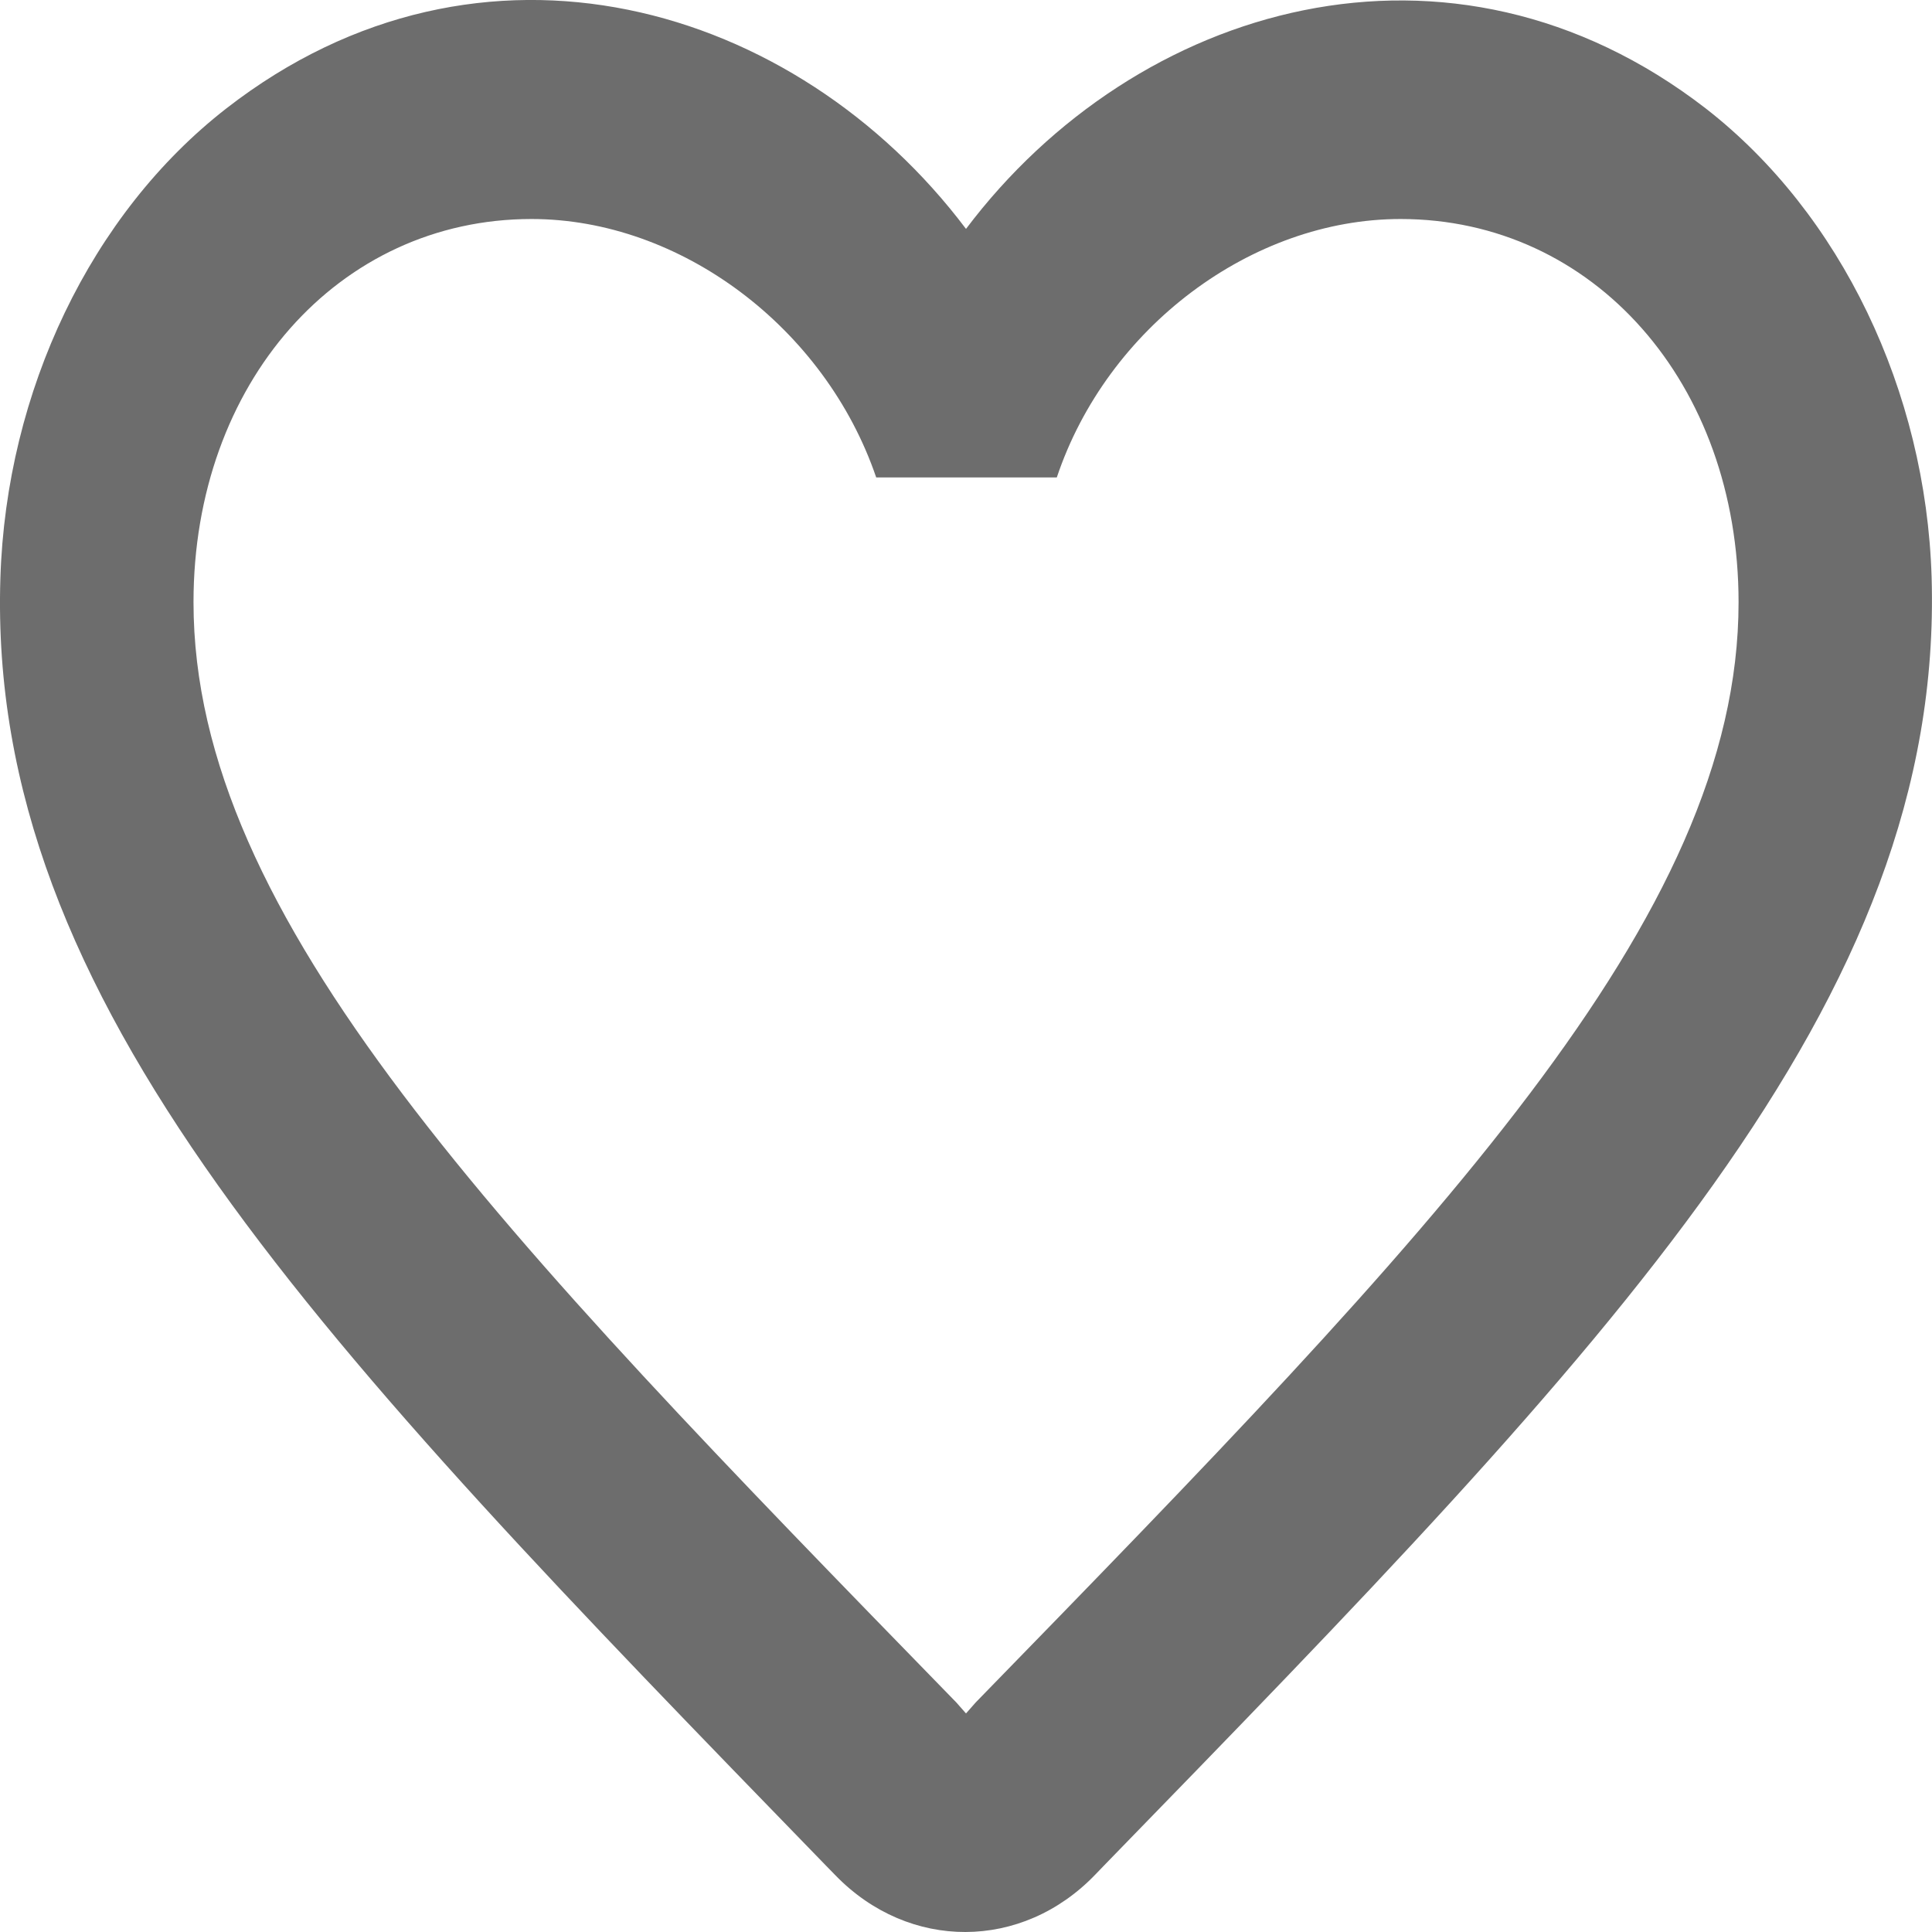 <svg width="25" height="25" viewBox="0 0 25 25" fill="none" xmlns="http://www.w3.org/2000/svg">
<path d="M22.072 1.403C18.773 -1.147 14.7 0.043 12.5 2.962C10.301 0.043 6.228 -1.161 2.929 1.403C1.18 2.763 0.08 5.058 0.005 7.481C-0.17 12.978 4.129 17.384 10.688 24.141L10.813 24.269C11.763 25.246 13.225 25.246 14.175 24.255L14.312 24.113C20.872 17.369 25.158 12.963 24.995 7.467C24.921 5.058 23.821 2.763 22.072 1.403ZM12.625 22.03L12.5 22.172L12.375 22.03C6.428 15.924 2.504 11.887 2.504 7.793C2.504 4.959 4.378 2.834 6.878 2.834C8.802 2.834 10.676 4.237 11.338 6.178H13.675C14.325 4.237 16.199 2.834 18.123 2.834C20.622 2.834 22.497 4.959 22.497 7.793C22.497 11.887 18.573 15.924 12.625 22.03Z" fill="#6D6D6D"/>
</svg>
